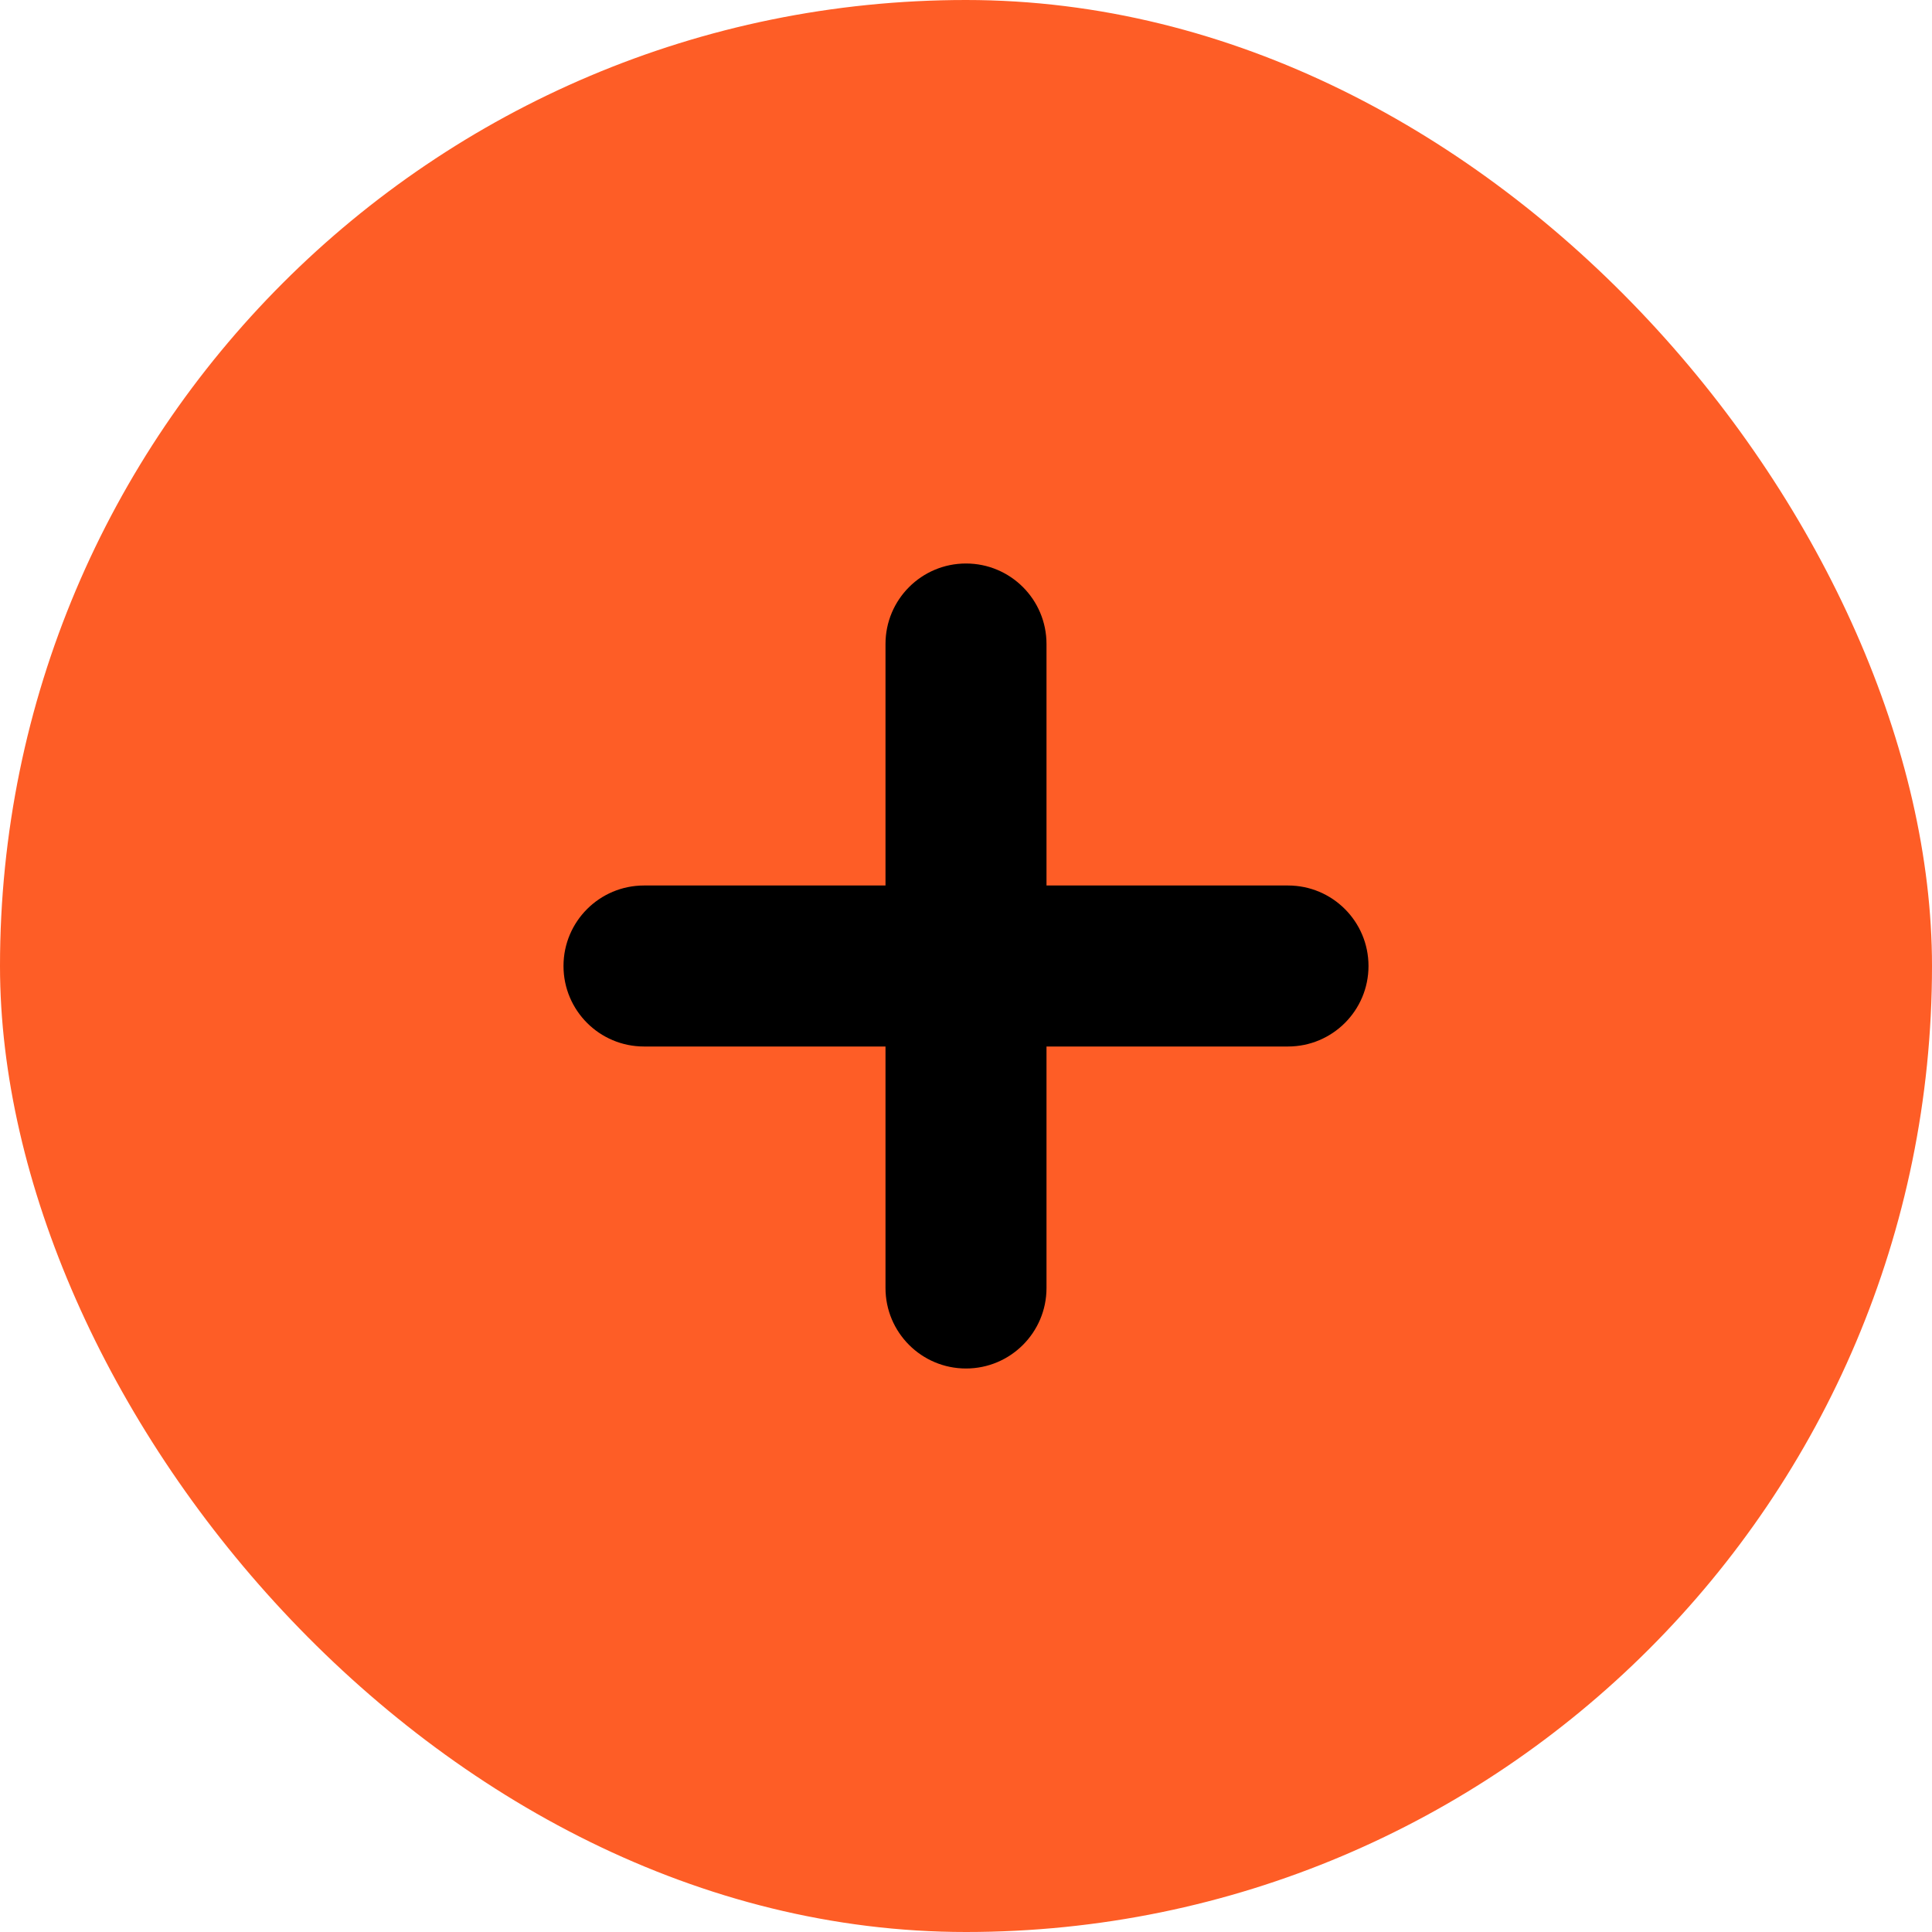<svg width="36" height="36" viewBox="0 0 36 36" fill="none" xmlns="http://www.w3.org/2000/svg">
<rect width="36" height="36" rx="18" fill="#FE5D26"/>
<path d="M24 16.5H19.5V12C19.5 11.171 18.828 10.5 18 10.5C17.172 10.5 16.5 11.171 16.5 12V16.5H12C11.172 16.5 10.5 17.171 10.5 18C10.5 18.829 11.172 19.5 12 19.5H16.5V24C16.5 24.829 17.172 25.5 18 25.5C18.828 25.5 19.5 24.829 19.5 24V19.5H24C24.828 19.5 25.5 18.829 25.5 18C25.5 17.171 24.828 16.5 24 16.5Z" fill="black"/>
</svg>
